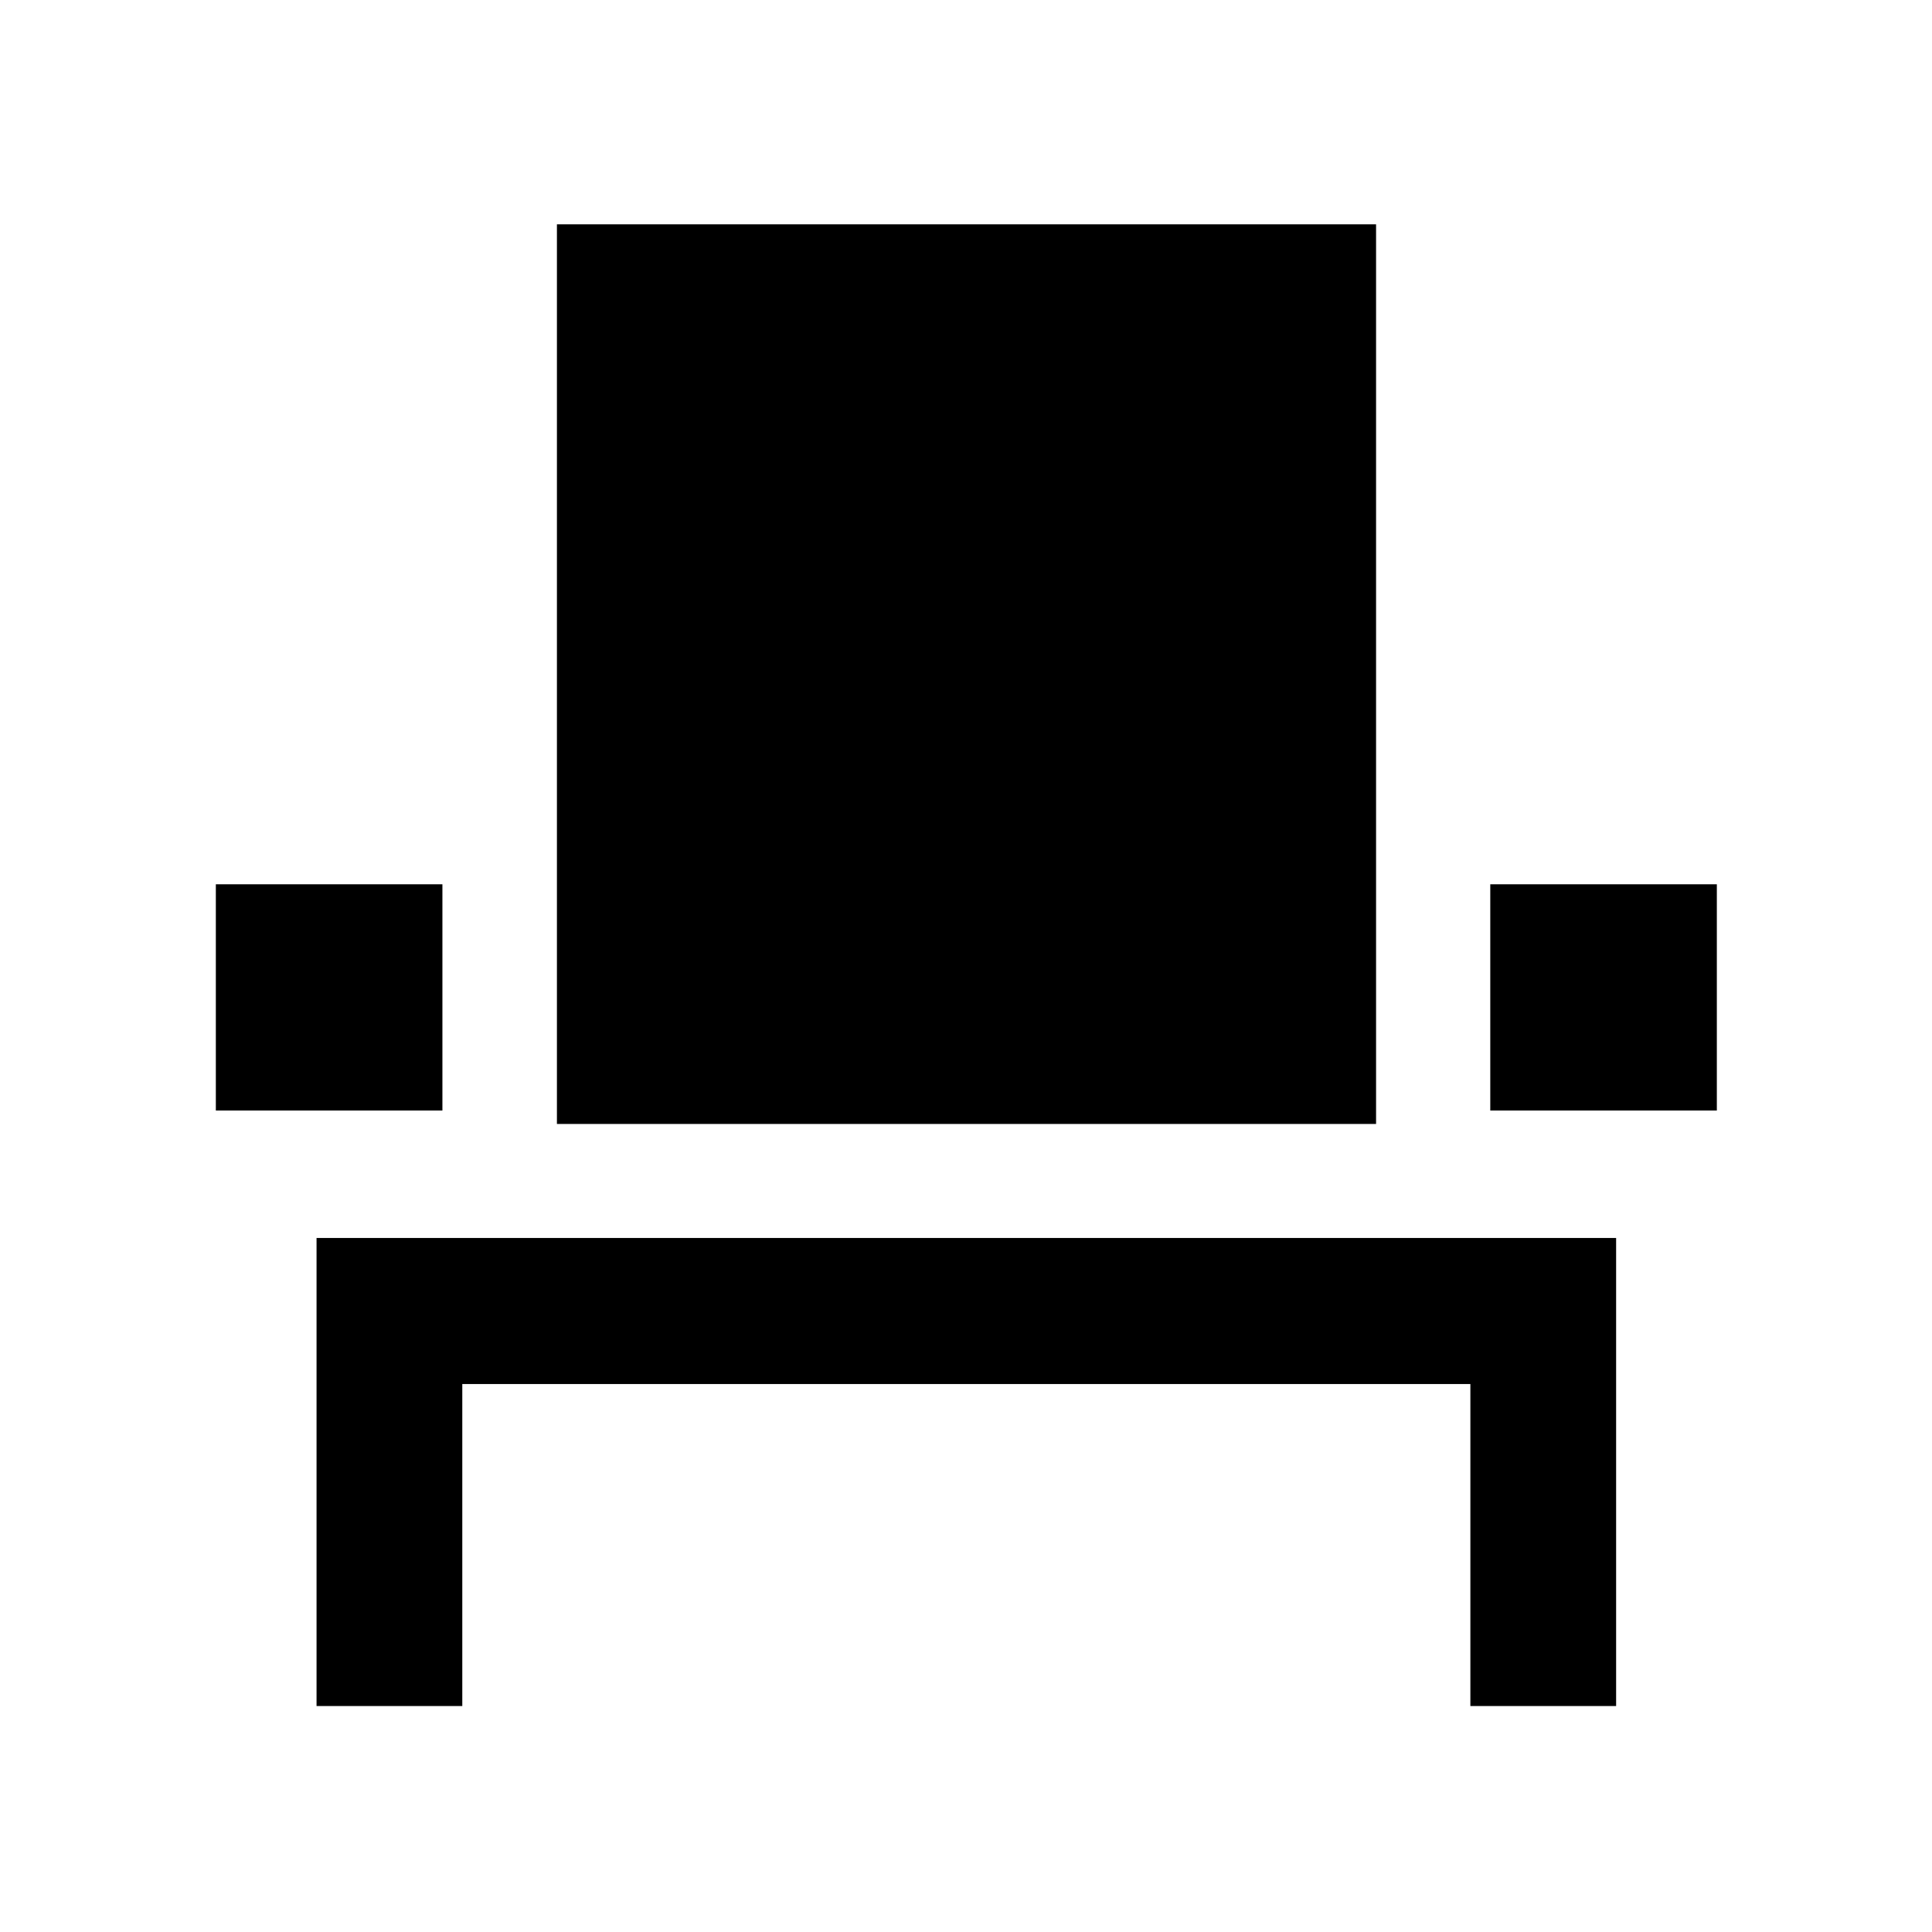 <svg xmlns="http://www.w3.org/2000/svg" height="40" viewBox="0 -960 960 960" width="40"><path d="M157.29-112.27v-232.58h645.75v232.58h-72.42v-160H229.71v160h-72.42Zm-50.04-295.91V-520.6h112.58v112.42H107.25Zm169.48 6.67v-447.03h407.03v447.03H276.73Zm463.78-6.67V-520.6h112.58v112.42H740.51Z"/></svg>